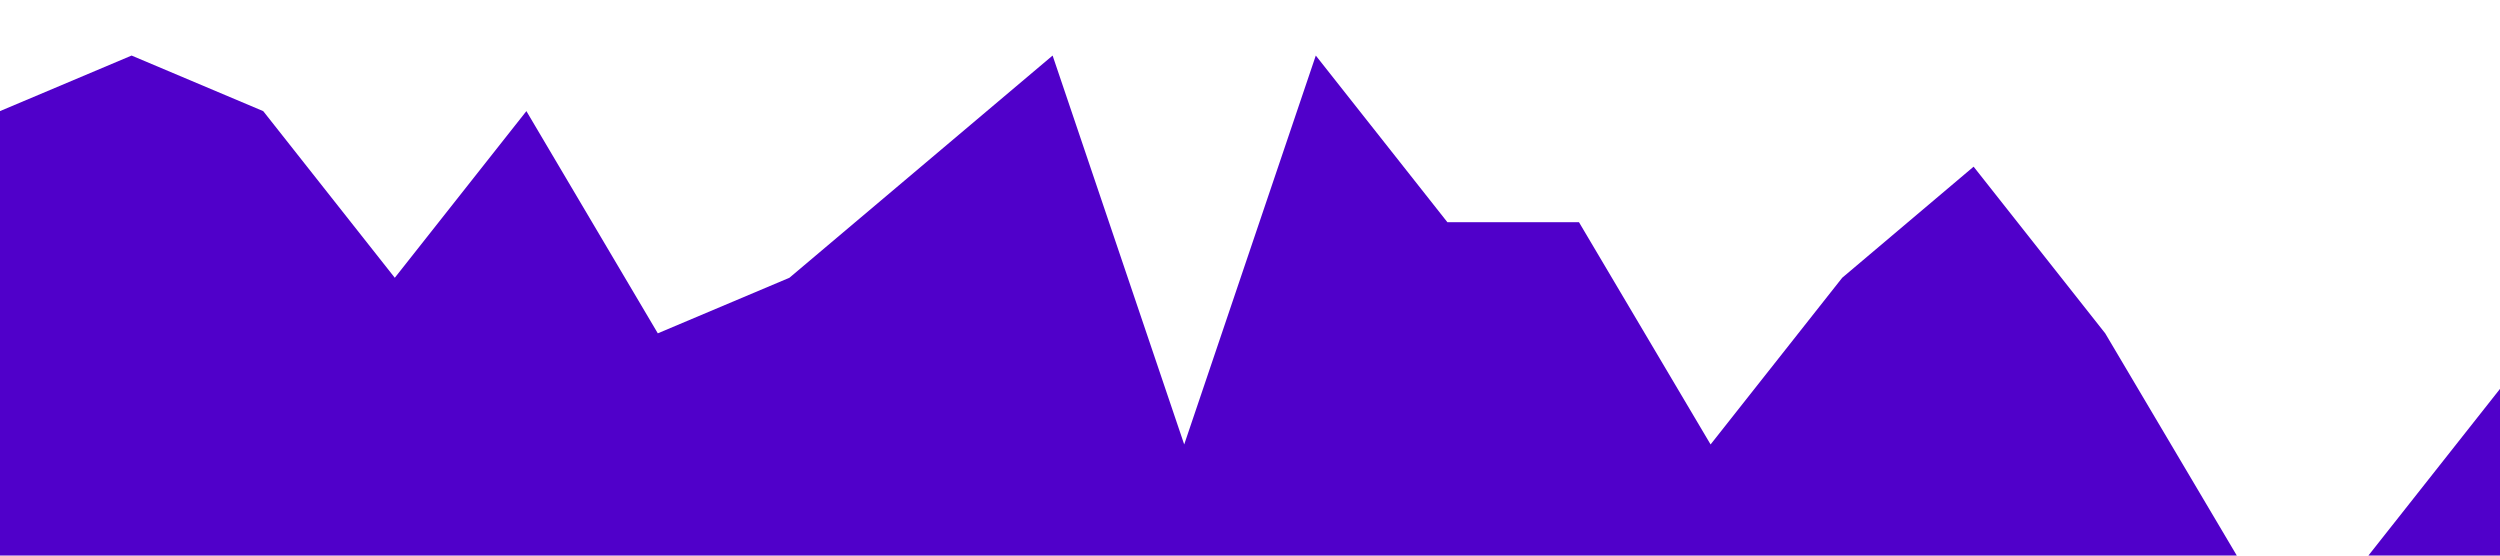 <?xml version="1.0" standalone="no"?><svg xmlns="http://www.w3.org/2000/svg" viewBox="0 0 1440 320"><path fill="#5000ca" fill-opacity="1" d="M0,64L75.8,32L151.6,64L227.4,160L303.2,64L378.9,192L454.7,160L530.5,96L606.3,32L682.1,256L757.9,32L833.7,128L909.5,128L985.3,256L1061.1,160L1136.8,96L1212.6,192L1288.4,320L1364.2,320L1440,224L1440,320L1364.2,320L1288.4,320L1212.6,320L1136.8,320L1061.1,320L985.3,320L909.5,320L833.7,320L757.9,320L682.1,320L606.3,320L530.5,320L454.7,320L378.9,320L303.2,320L227.4,320L151.6,320L75.8,320L0,320Z"></path></svg>